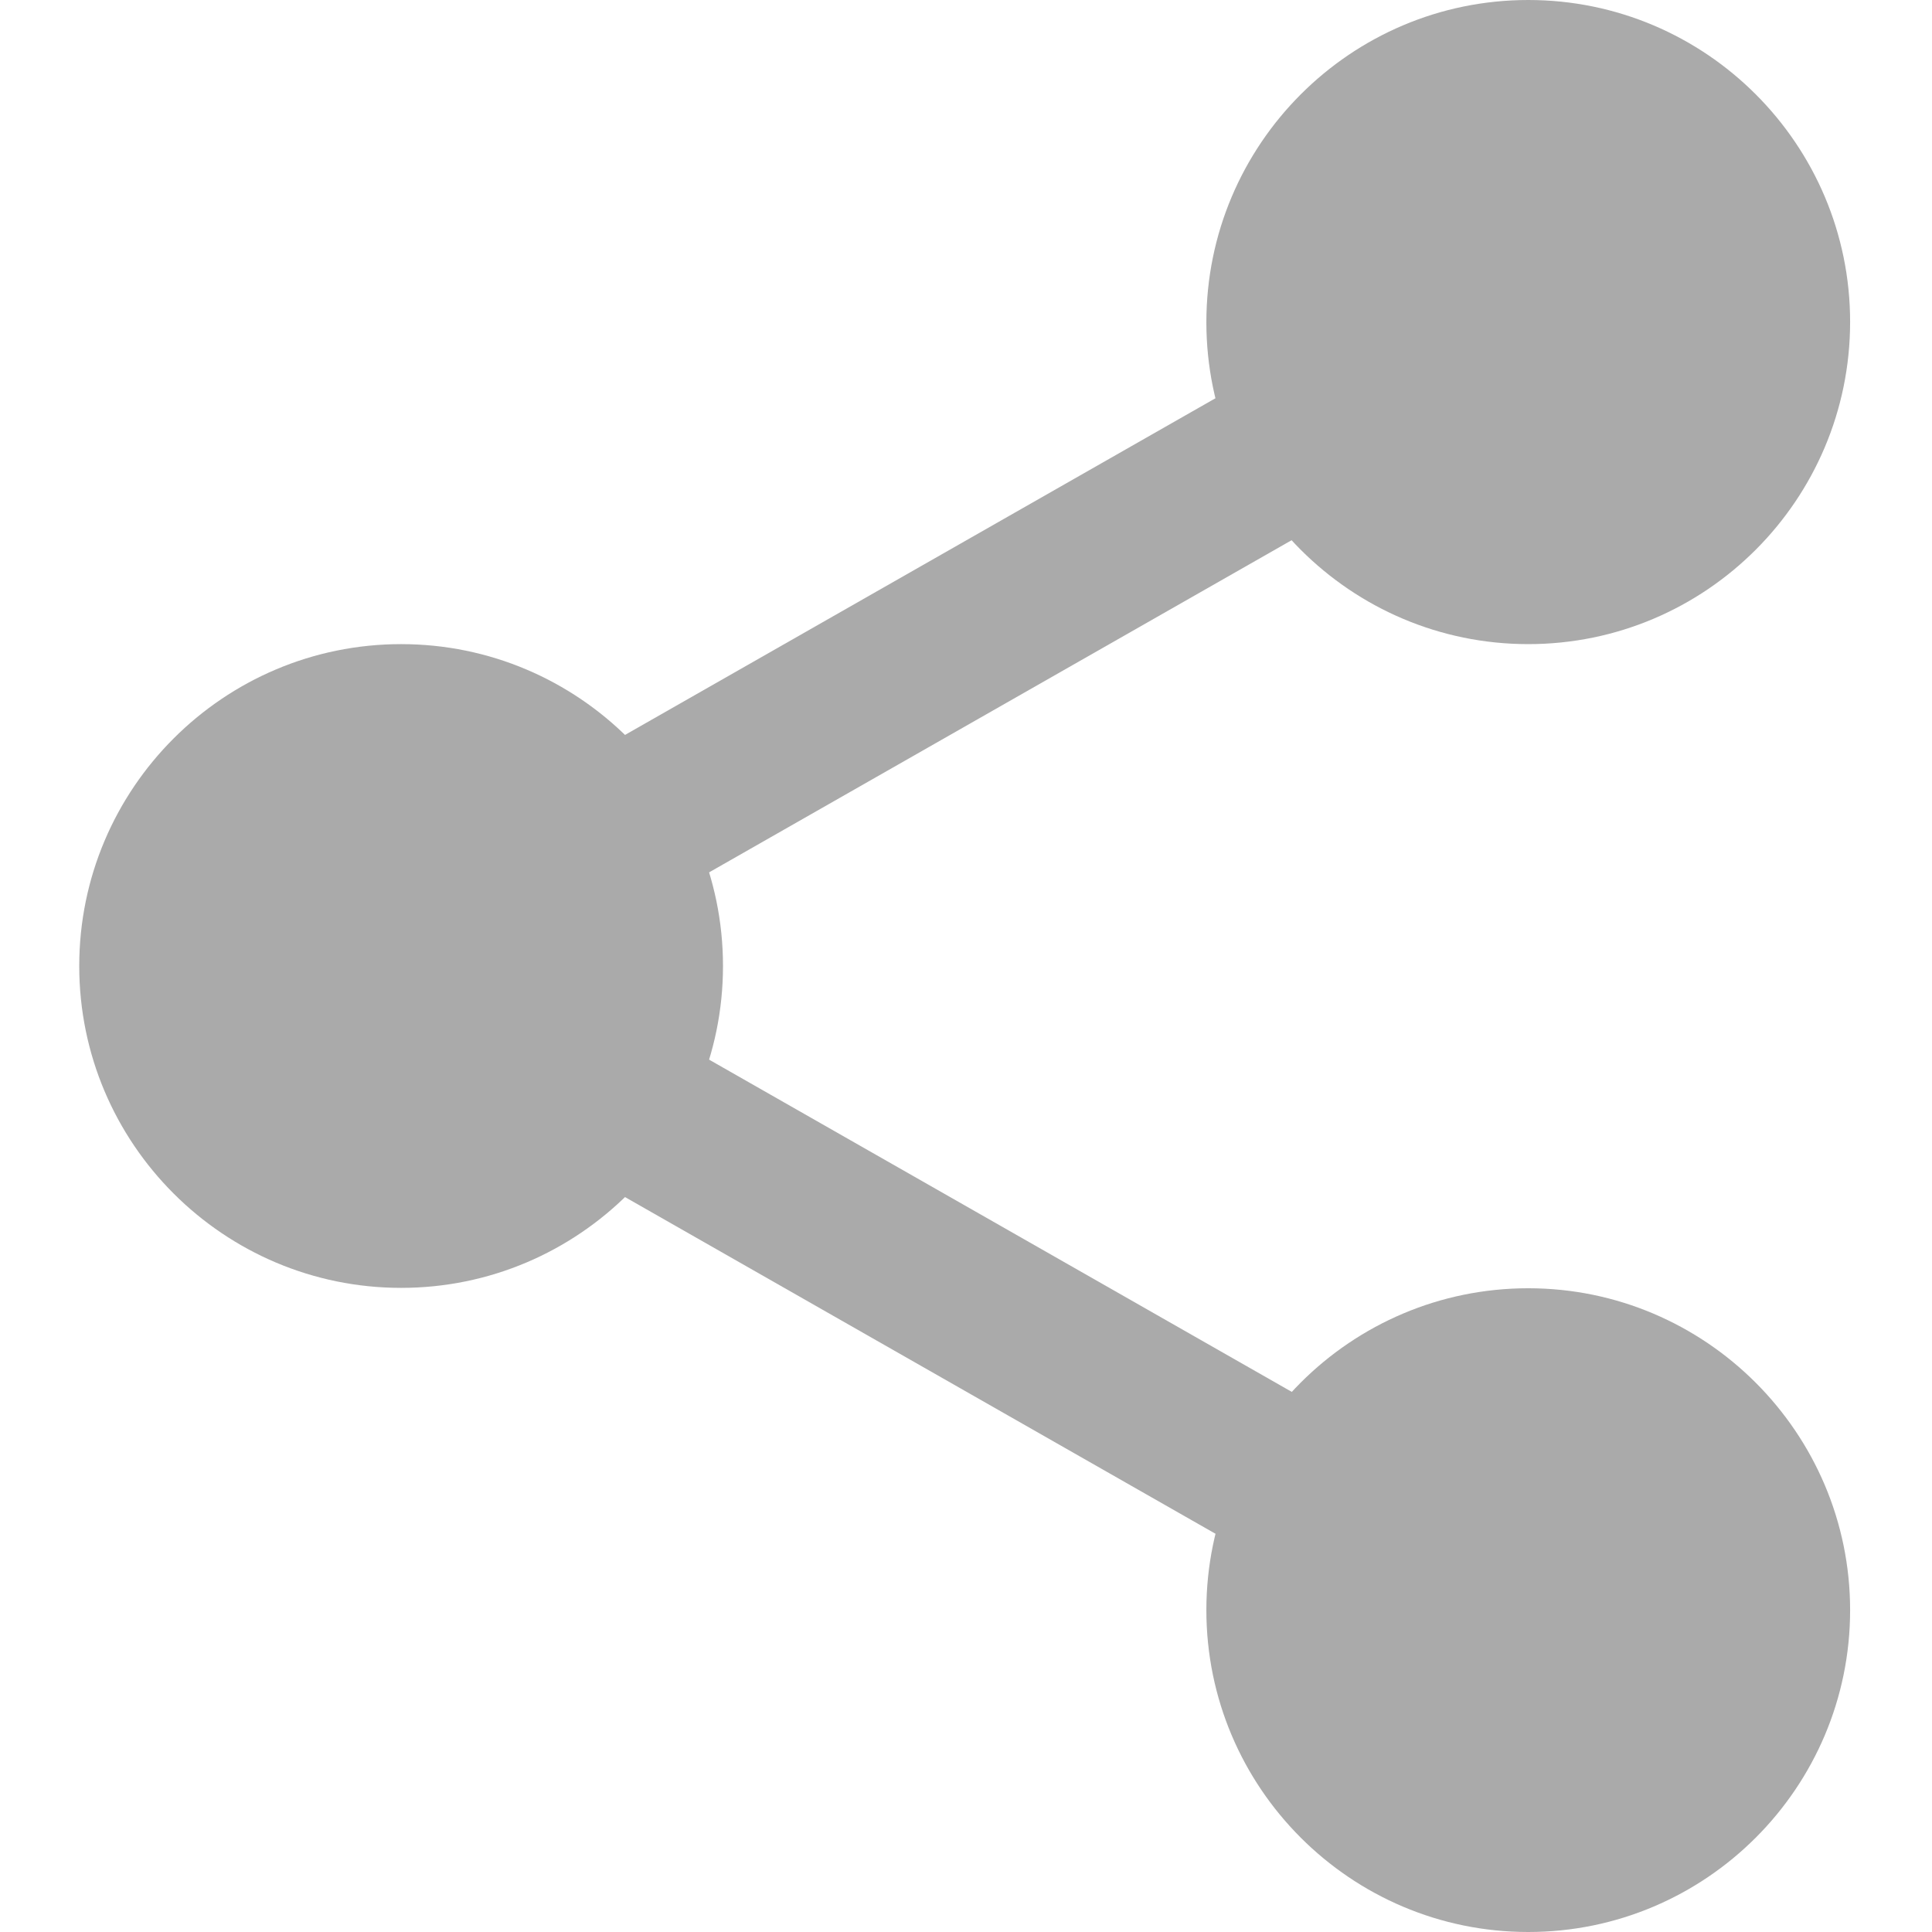 <?xml version="1.0" encoding="utf-8"?>
<!-- Generator: Adobe Illustrator 23.0.3, SVG Export Plug-In . SVG Version: 6.00 Build 0)  -->
<svg version="1.1" id="Capa_1" xmlns="http://www.w3.org/2000/svg" xmlns:xlink="http://www.w3.org/1999/xlink" x="0px" y="0px"
	 viewBox="0 0 512 512" style="enable-background:new 0 0 512 512;" xml:space="preserve">
<style type="text/css">
	.st0{fill:#AAAAAA;}
</style>
<path class="st0" d="M474.3,85.3c0,38.3-31,69.3-69.3,69.3s-69.3-31-69.3-69.3c0-38.3,31-69.3,69.3-69.3S474.3,47,474.3,85.3z"/>
<path class="st0" d="M405,170.7c-47.1,0-85.3-38.3-85.3-85.3C319.7,38.3,357.9,0,405,0s85.3,38.3,85.3,85.3
	C490.3,132.4,452.1,170.7,405,170.7z M405,32c-29.4,0-53.3,23.9-53.3,53.3c0,29.4,23.9,53.3,53.3,53.3s53.3-23.9,53.3-53.3
	C458.3,55.9,434.4,32,405,32z"/>
<path class="st0" d="M474.3,426.7c0,38.3-31,69.3-69.3,69.3s-69.3-31-69.3-69.3c0-38.3,31-69.3,69.3-69.3S474.3,388.4,474.3,426.7z"
	/>
<path class="st0" d="M405,512c-47.1,0-85.3-38.3-85.3-85.3c0-47.1,38.3-85.3,85.3-85.3s85.3,38.3,85.3,85.3
	C490.3,473.7,452.1,512,405,512z M405,373.3c-29.4,0-53.3,23.9-53.3,53.3c0,29.4,23.9,53.3,53.3,53.3s53.3-23.9,53.3-53.3
	C458.3,397.3,434.4,373.3,405,373.3z"/>
<path class="st0" d="M175.7,256c0,38.3-31,69.3-69.3,69.3C68,325.3,37,294.3,37,256s31-69.3,69.3-69.3
	C144.6,186.7,175.7,217.7,175.7,256z"/>
<path class="st0" d="M106.3,341.3C59.3,341.3,21,303.1,21,256s38.3-85.3,85.3-85.3c47.1,0,85.3,38.3,85.3,85.3
	S153.4,341.3,106.3,341.3z M106.3,202.7C76.9,202.7,53,226.6,53,256s23.9,53.3,53.3,53.3c29.4,0,53.3-23.9,53.3-53.3
	S135.8,202.7,106.3,202.7z"/>
<path class="st0" d="M156.7,245.8c-7.4,0-14.6-3.9-18.6-10.8c-5.8-10.2-2.2-23.3,8-29.1L344.1,93c10.2-5.9,23.3-2.3,29.1,8
	c5.8,10.2,2.2,23.3-8,29.1L167.2,243C163.9,244.9,160.3,245.8,156.7,245.8z"/>
<path class="st0" d="M354.6,421.8c-3.6,0-7.2-0.9-10.5-2.8l-198-112.9c-10.2-5.8-13.8-18.9-8-29.1c5.8-10.2,18.9-13.8,29.1-8
	l198,112.9c10.2,5.8,13.8,18.9,8,29.1C369.2,417.9,362,421.8,354.6,421.8z"/>
</svg>
